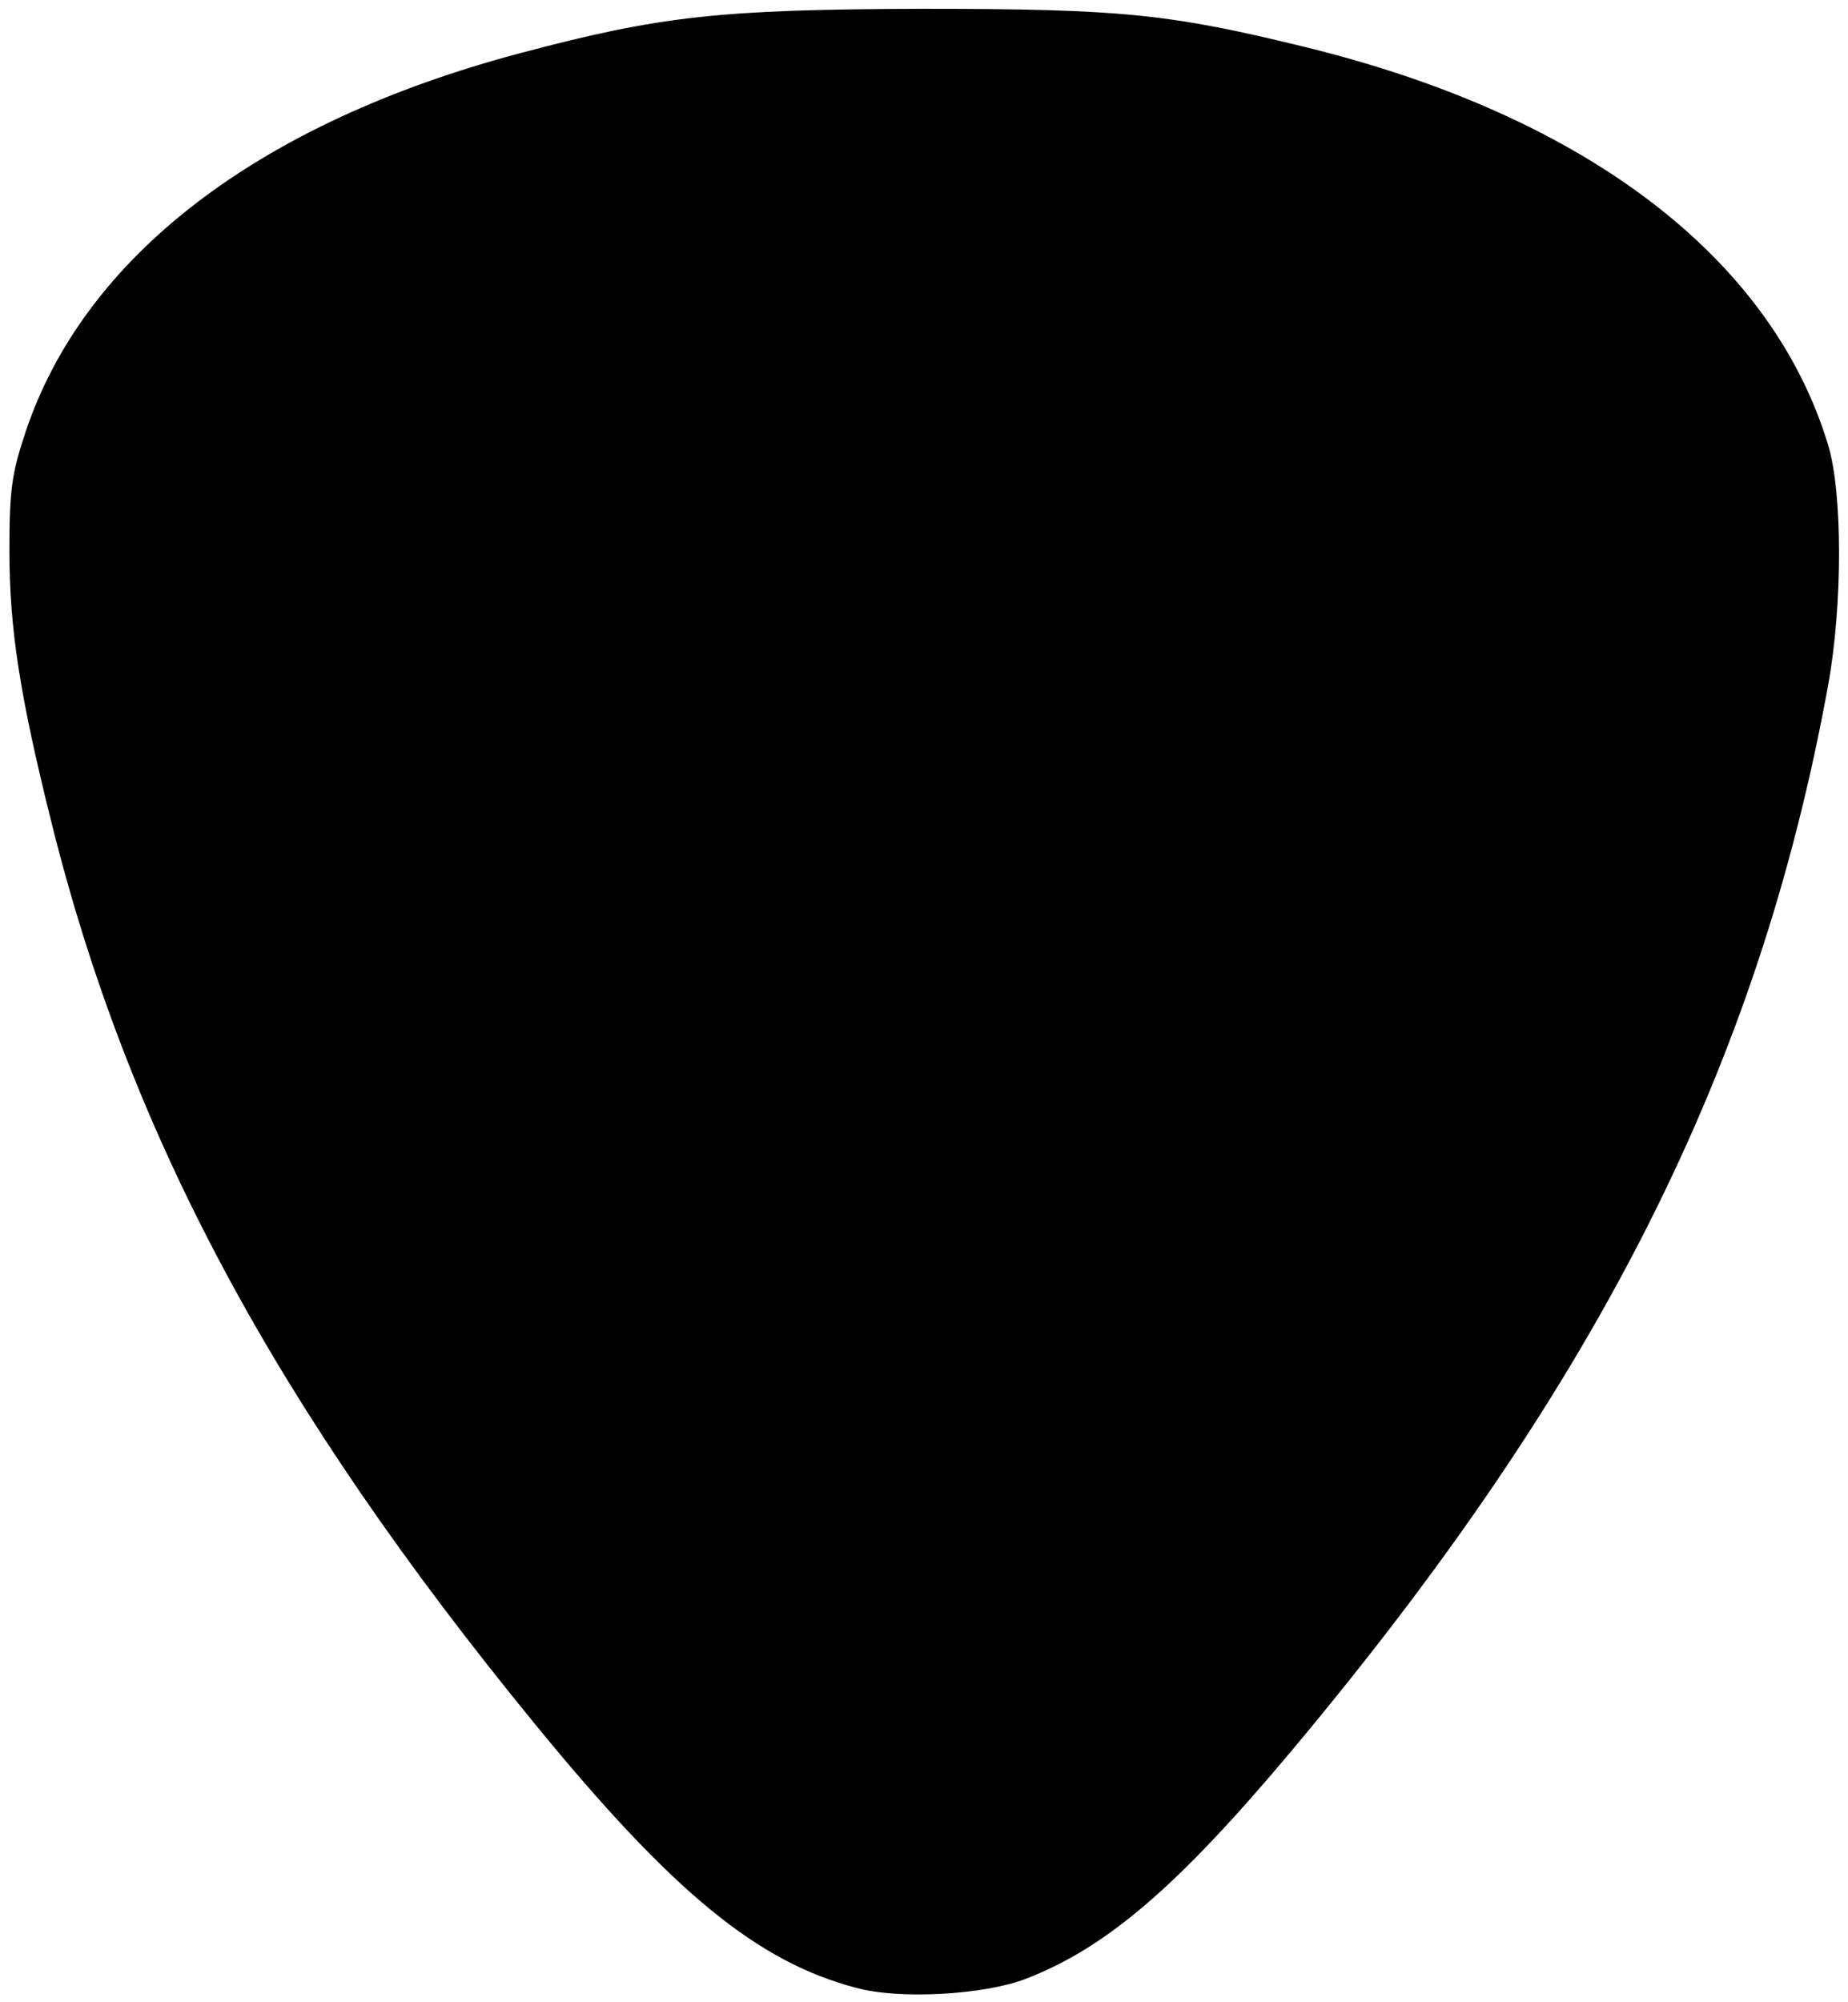 <?xml version="1.0" encoding="utf-8"?>
<!DOCTYPE svg PUBLIC "-//W3C//DTD SVG 1.0//EN" "http://www.w3.org/TR/2001/REC-SVG-20010904/DTD/svg10.dtd">
<svg version="1.0" xmlns="http://www.w3.org/2000/svg" width="314px" height="340px" viewBox="0 0 314 340" preserveAspectRatio="xMidYMid meet">
 <g fill="#000000">
  <path d="M145.5 337.6 c-16.8 -4.4 -31.2 -16.2 -54.6 -44.8 -44.2 -54 -69 -100.2 -82.2 -153.3 -5.3 -21.3 -7.1 -32.6 -7.1 -46 0 -10.3 0.4 -13.1 2.7 -20 9.9 -29.9 39.6 -52.7 84.2 -64.5 23.7 -6.3 33.9 -7.4 68 -7.5 33.8 0 42.1 0.8 65.3 6.5 47.4 11.6 79.1 35.6 88.8 67.5 2.5 8.1 2.5 27.4 0 41 -11.8 64.6 -39 118.6 -91.2 180.9 -19.3 23 -31.4 33.4 -45.2 38.7 -7.1 2.7 -21.4 3.5 -28.7 1.5z"/>
 </g>
</svg>